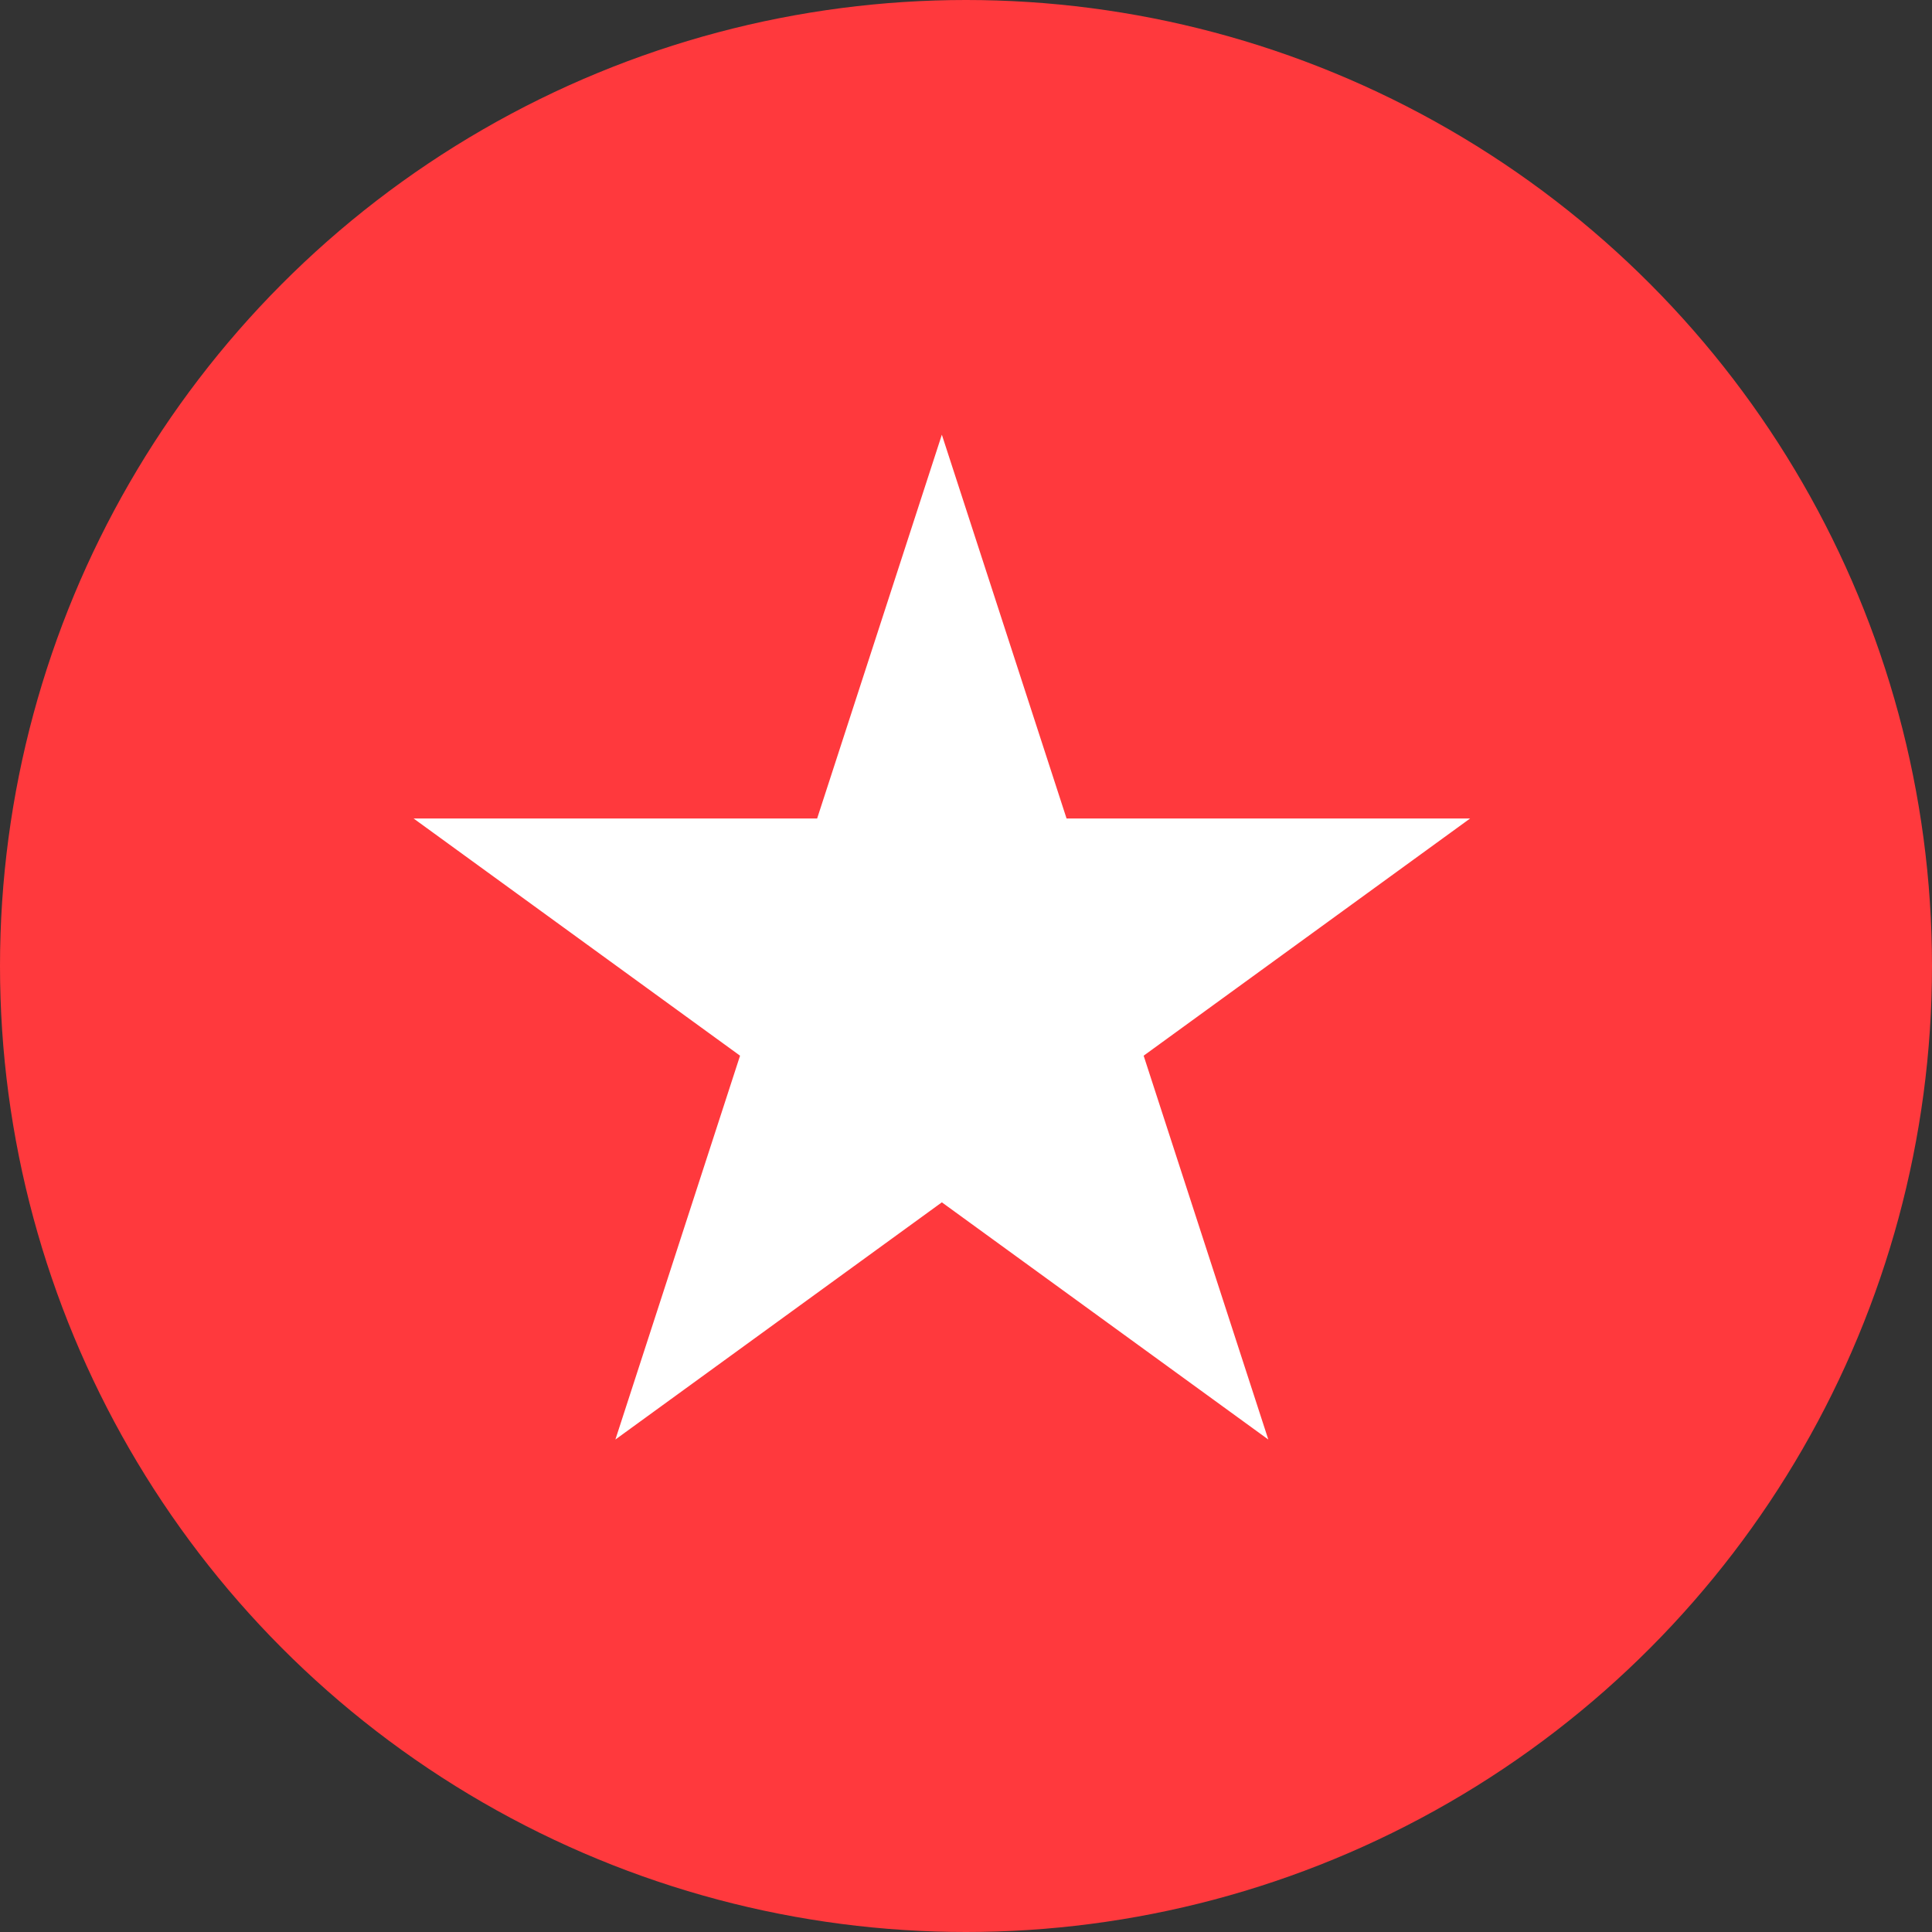 <svg width="40" height="40" viewBox="0 0 40 40" fill="none" xmlns="http://www.w3.org/2000/svg">
<rect x="0" y="0" width="40" height="40" fill="#333333" stroke="none"/>
<g clip-path="url(#clip0_18831_10095)">
<circle cx="20" cy="20" r="20" fill="#FF393D"/>
<path d="M19.5 9L22.082 16.946H30.437L23.678 21.857L26.259 29.804L19.5 24.893L12.741 29.804L15.322 21.857L8.563 16.946H16.918L19.5 9Z" fill="white"/>
</g>
<defs>
<clipPath id="clip0_18831_10095">
<rect width="40" height="40" fill="white"/>
</clipPath>
</defs>
</svg>
